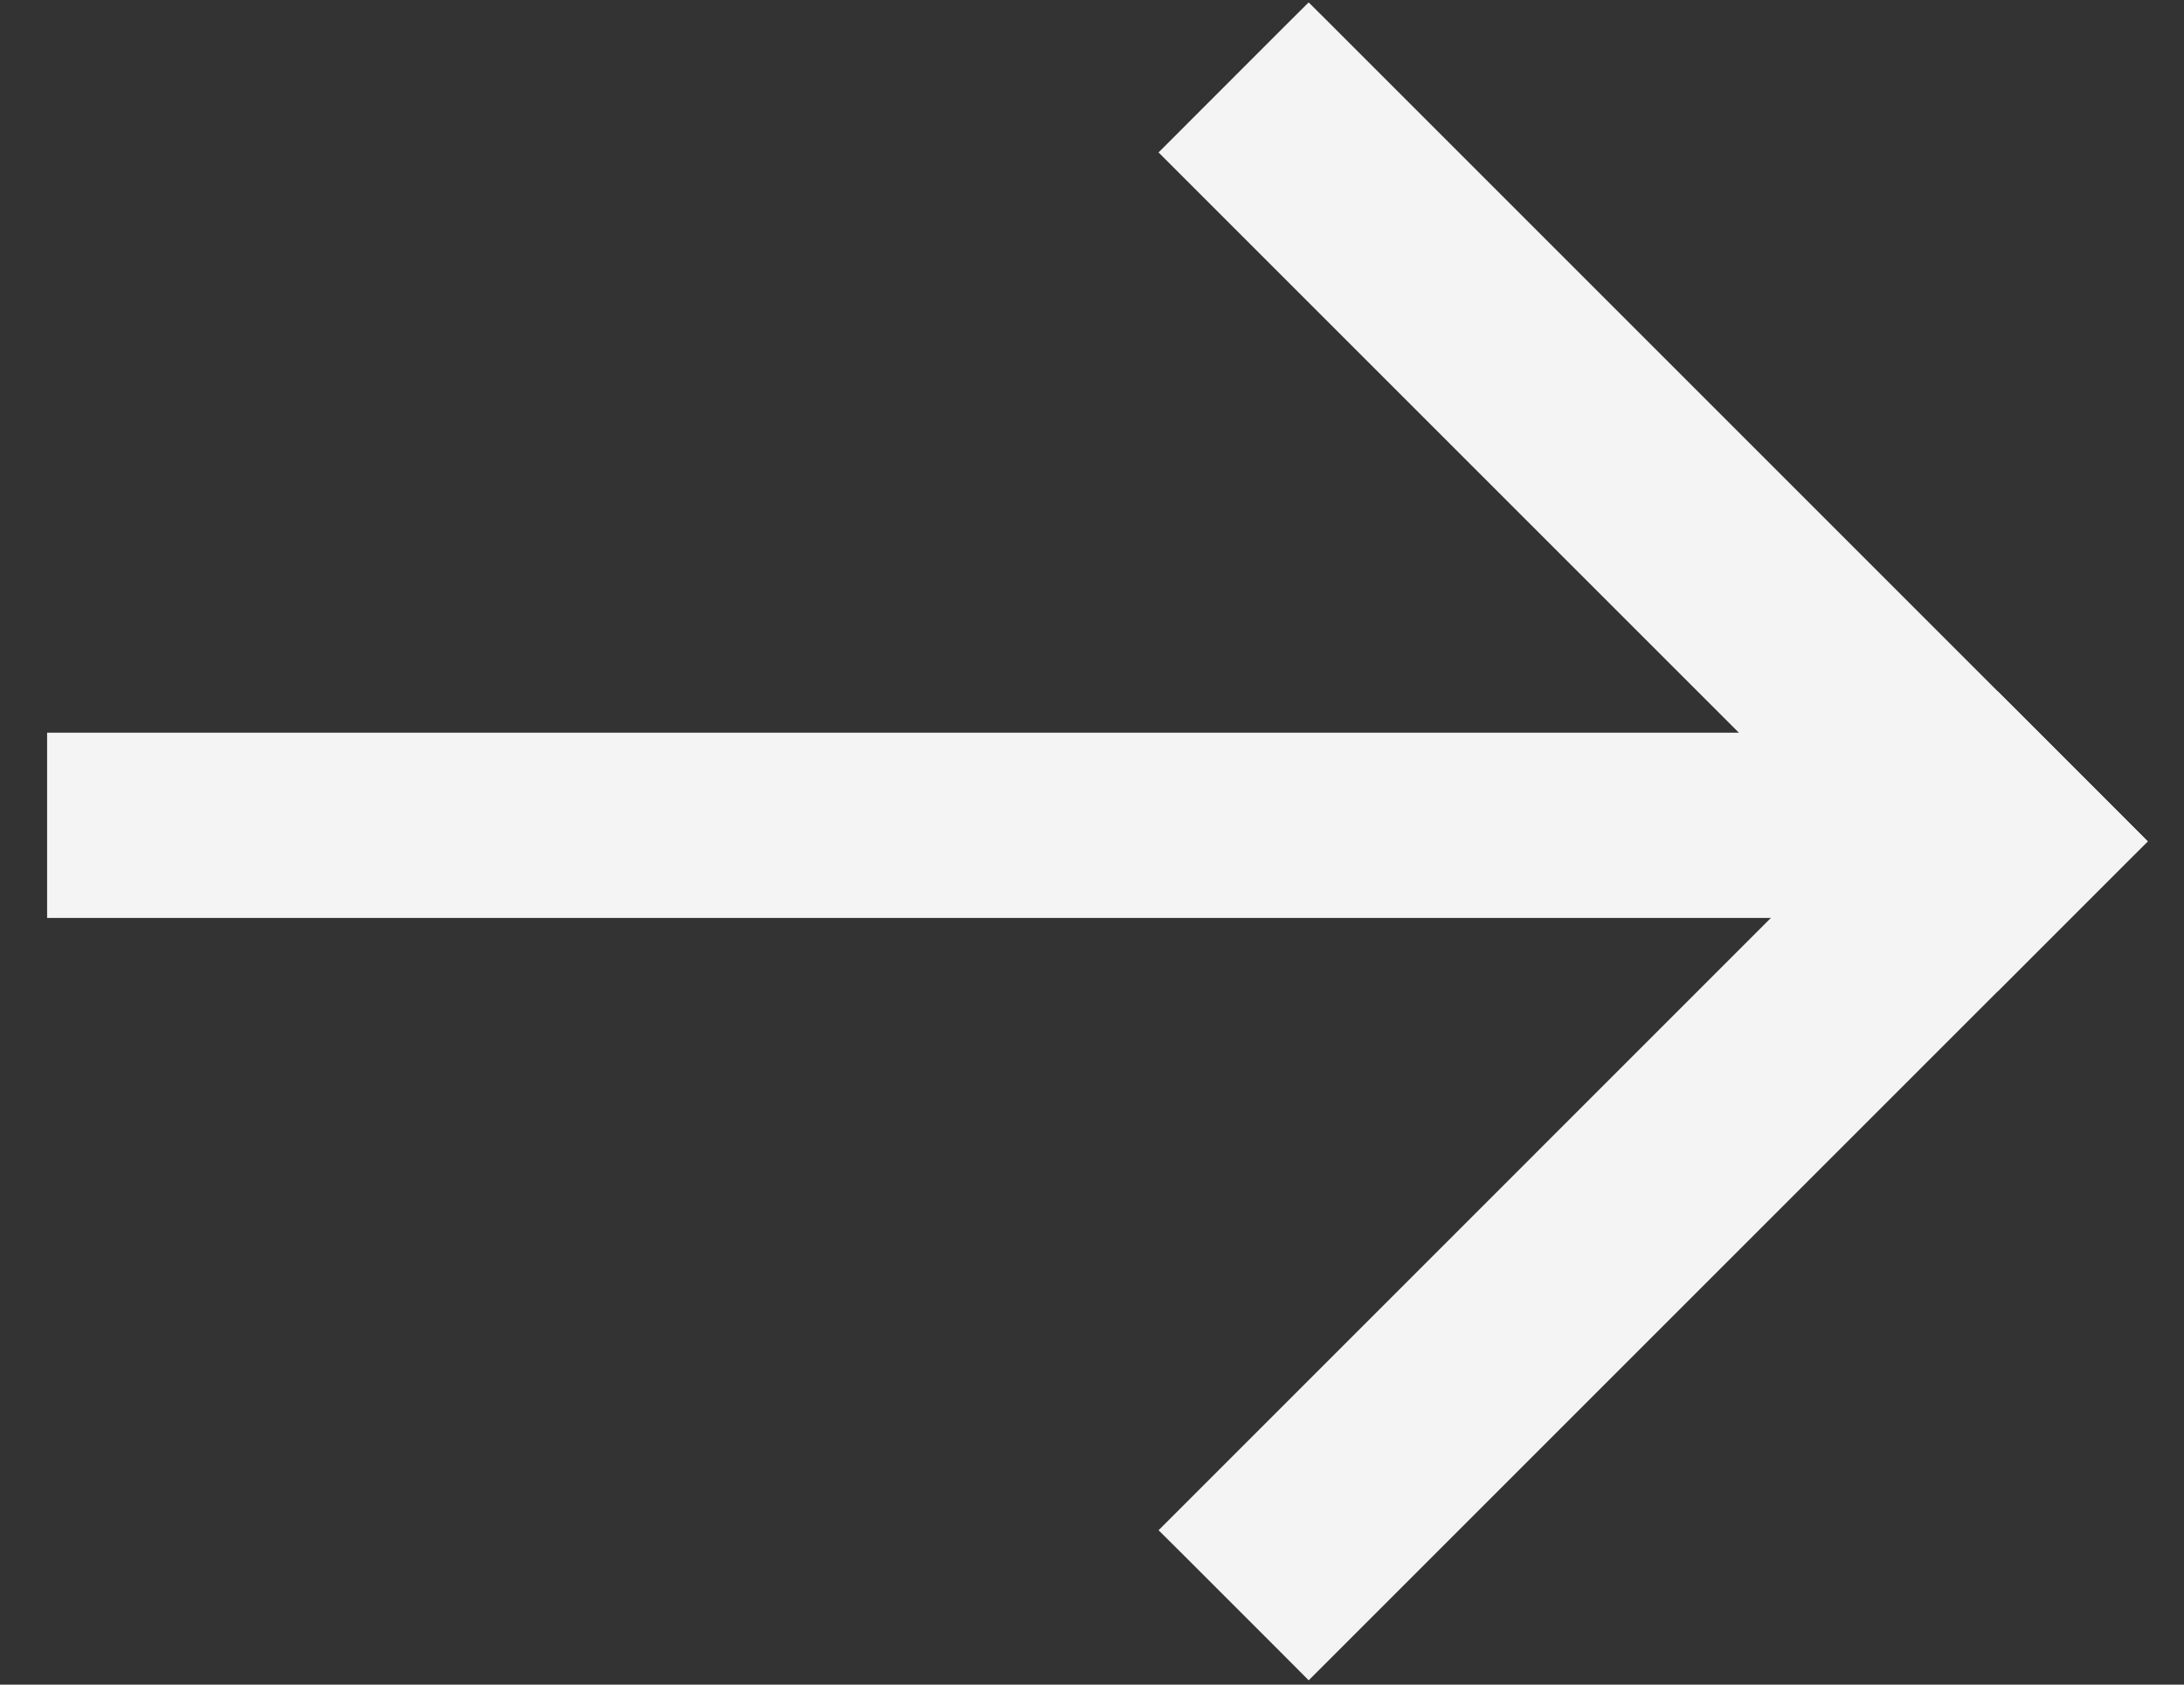 <svg width="35" height="27" viewBox="0 0 35 27" fill="none" xmlns="http://www.w3.org/2000/svg">
<rect x="0" y="0" width="35" height="27" fill="#333333" stroke="none"/>
<path d="M31.047 12.243L31.047 11.993L30.797 11.993L1.255 11.993L1.005 11.993L1.005 12.243L1.005 14.212L1.005 14.462L1.255 14.462L30.797 14.462L31.047 14.462L31.047 14.212L31.047 12.243Z" fill="#F4F4F4" stroke="#F4F4F4" stroke-width="0.5"/>
<path d="M33.889 13.661L34.066 13.484L33.889 13.307L32.191 11.608L32.014 11.432L31.837 11.608L19.098 24.348L18.921 24.525L19.098 24.701L20.797 26.4L20.973 26.577L21.15 26.4L33.889 13.661Z" fill="#F4F4F4" stroke="#F4F4F4" stroke-width="0.5"/>
<path d="M33.888 13.66L34.065 13.484L33.888 13.307L21.149 0.567L20.972 0.391L20.795 0.567L19.097 2.266L18.92 2.443L19.097 2.62L31.836 15.359L32.013 15.536L32.19 15.359L33.888 13.66Z" fill="#F4F4F4" stroke="#F4F4F4" stroke-width="0.5"/>
</svg>
